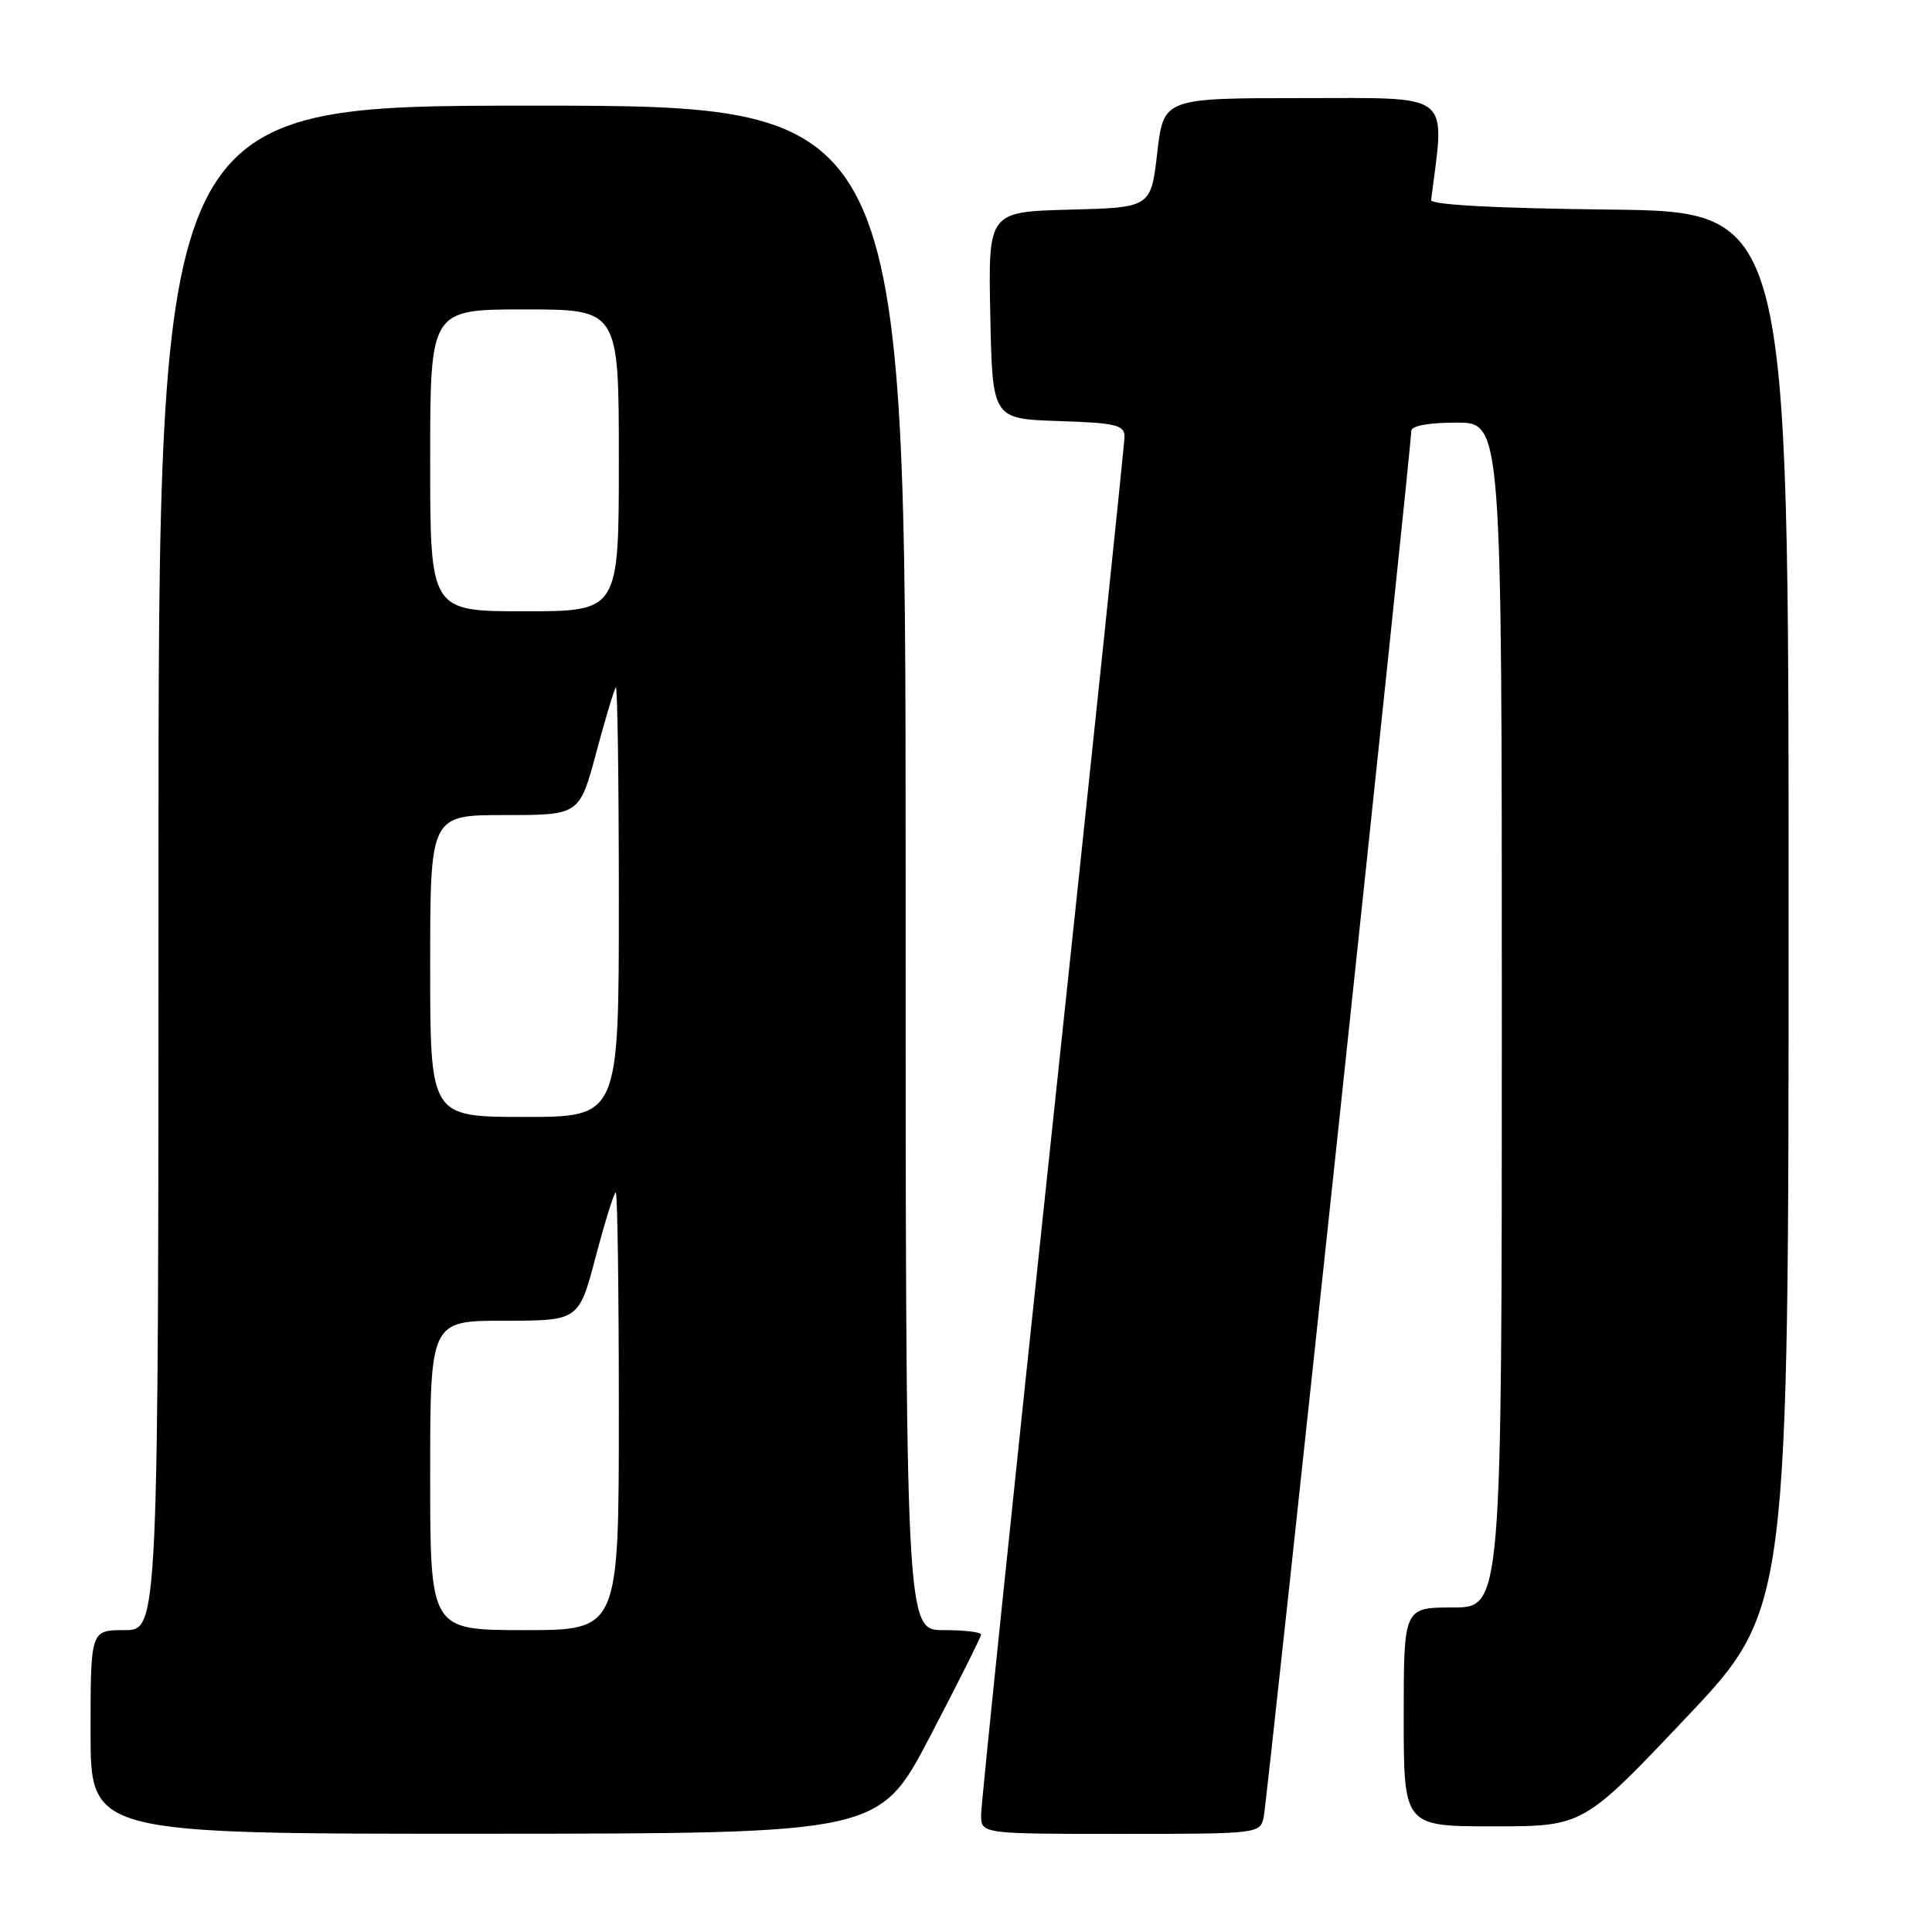 <?xml version="1.0" encoding="UTF-8" standalone="no"?>
<!DOCTYPE svg PUBLIC "-//W3C//DTD SVG 1.1//EN" "http://www.w3.org/Graphics/SVG/1.1/DTD/svg11.dtd" >
<svg xmlns="http://www.w3.org/2000/svg" xmlns:xlink="http://www.w3.org/1999/xlink" version="1.1" viewBox="0 0 256 256">
 <g >
 <path fill="currentColor"
d=" M 123.25 230.06 C 126.96 222.96 130.00 216.89 130.00 216.58 C 130.00 216.26 127.75 216.00 125.00 216.00 C 120.00 216.00 120.00 216.00 120.00 115.00 C 120.00 14.00 120.00 14.00 70.50 14.00 C 21.00 14.00 21.00 14.00 21.00 115.00 C 21.00 216.00 21.00 216.00 16.50 216.00 C 12.00 216.00 12.00 216.00 12.00 229.50 C 12.00 243.00 12.00 243.00 64.25 242.98 C 116.50 242.96 116.50 242.96 123.25 230.06 Z  M 167.45 240.75 C 167.92 238.59 187.00 59.37 187.00 57.11 C 187.00 56.42 189.29 56.00 193.00 56.00 C 199.00 56.00 199.00 56.00 199.00 134.50 C 199.00 213.00 199.00 213.00 192.50 213.00 C 186.00 213.00 186.00 213.00 186.00 227.50 C 186.00 242.00 186.00 242.00 197.89 242.00 C 209.79 242.00 209.79 242.00 223.39 227.63 C 237.00 213.26 237.00 213.26 237.00 120.65 C 237.00 28.04 237.00 28.04 213.25 27.77 C 198.15 27.60 189.55 27.14 189.63 26.50 C 191.48 12.03 192.70 13.00 172.64 13.00 C 154.19 13.00 154.19 13.00 153.34 20.25 C 152.50 27.50 152.50 27.50 141.72 27.78 C 130.94 28.07 130.94 28.07 131.22 41.78 C 131.50 55.50 131.50 55.50 140.25 55.79 C 147.86 56.04 149.00 56.31 149.00 57.86 C 149.00 58.83 144.72 99.75 139.50 148.79 C 134.28 197.83 130.00 239.08 130.00 240.47 C 130.00 243.00 130.00 243.00 148.48 243.00 C 166.83 243.00 166.97 242.98 167.45 240.75 Z  M 57.00 195.50 C 57.00 175.00 57.00 175.00 66.85 175.00 C 76.70 175.00 76.70 175.00 78.94 166.50 C 80.18 161.82 81.37 158.00 81.59 158.00 C 81.82 158.00 82.00 171.05 82.00 187.00 C 82.00 216.00 82.00 216.00 69.50 216.00 C 57.00 216.00 57.00 216.00 57.00 195.50 Z  M 57.00 128.00 C 57.00 108.00 57.00 108.00 66.89 108.00 C 76.78 108.00 76.78 108.00 79.00 99.75 C 80.21 95.21 81.39 91.31 81.60 91.08 C 81.82 90.85 82.00 103.57 82.00 119.33 C 82.00 148.00 82.00 148.00 69.50 148.00 C 57.00 148.00 57.00 148.00 57.00 128.00 Z  M 57.00 61.00 C 57.00 41.00 57.00 41.00 69.50 41.00 C 82.00 41.00 82.00 41.00 82.00 61.00 C 82.00 81.00 82.00 81.00 69.50 81.00 C 57.00 81.00 57.00 81.00 57.00 61.00 Z "/>
</g>
</svg>
